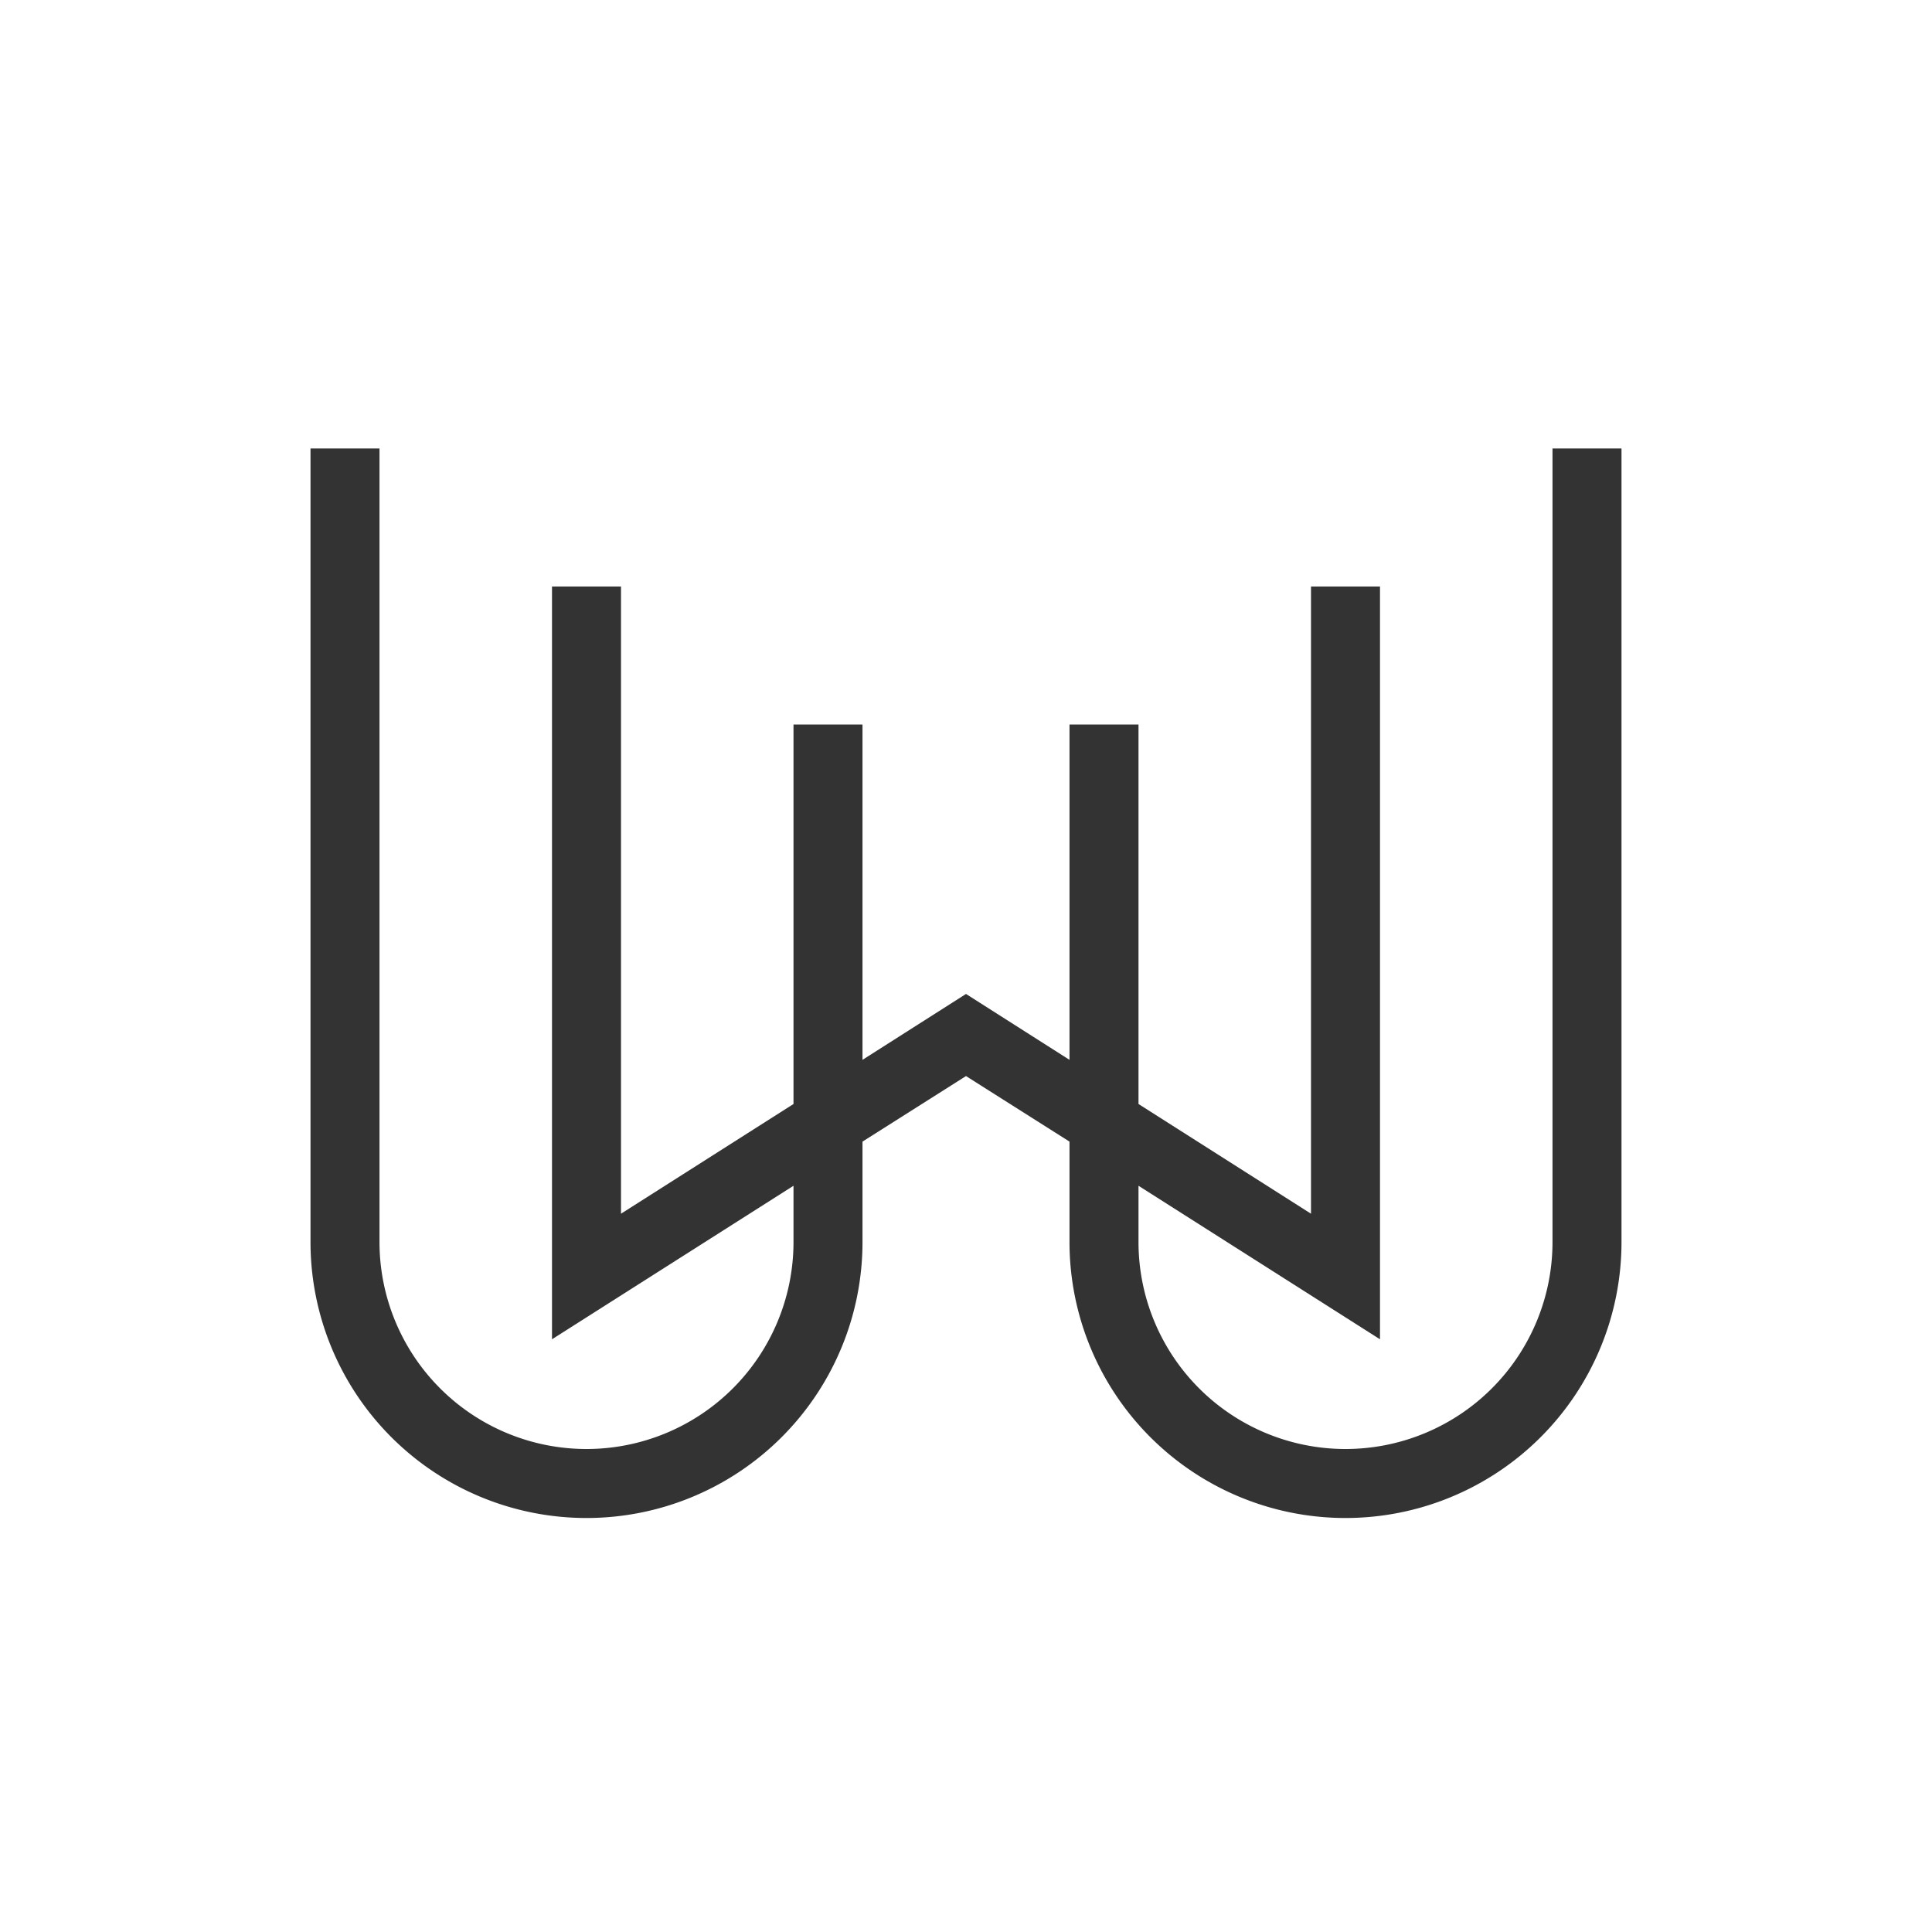 <svg xmlns="http://www.w3.org/2000/svg" viewBox="0 0 56 56"><defs><style>.cls-1{fill:#333;}.cls-2{fill:none;}</style></defs><title>Asset 52</title><g id="Layer_2" data-name="Layer 2"><g id="Layer_1-2" data-name="Layer 1"><path class="cls-1" d="M45,13V36a6,6,0,0,1-12,0V34.37l7,4.45V17H38V35.18L33,32V21H31v9.72l-3-1.91-3,1.91V21H23V32l-5,3.18V17H16V38.82l7-4.45V36a6,6,0,0,1-12,0V13H9V36a8,8,0,0,0,16,0V33.09l3-1.9,3,1.9V36a8,8,0,0,0,16,0V13Z"/><rect class="cls-2" width="56" height="56"/></g></g></svg>